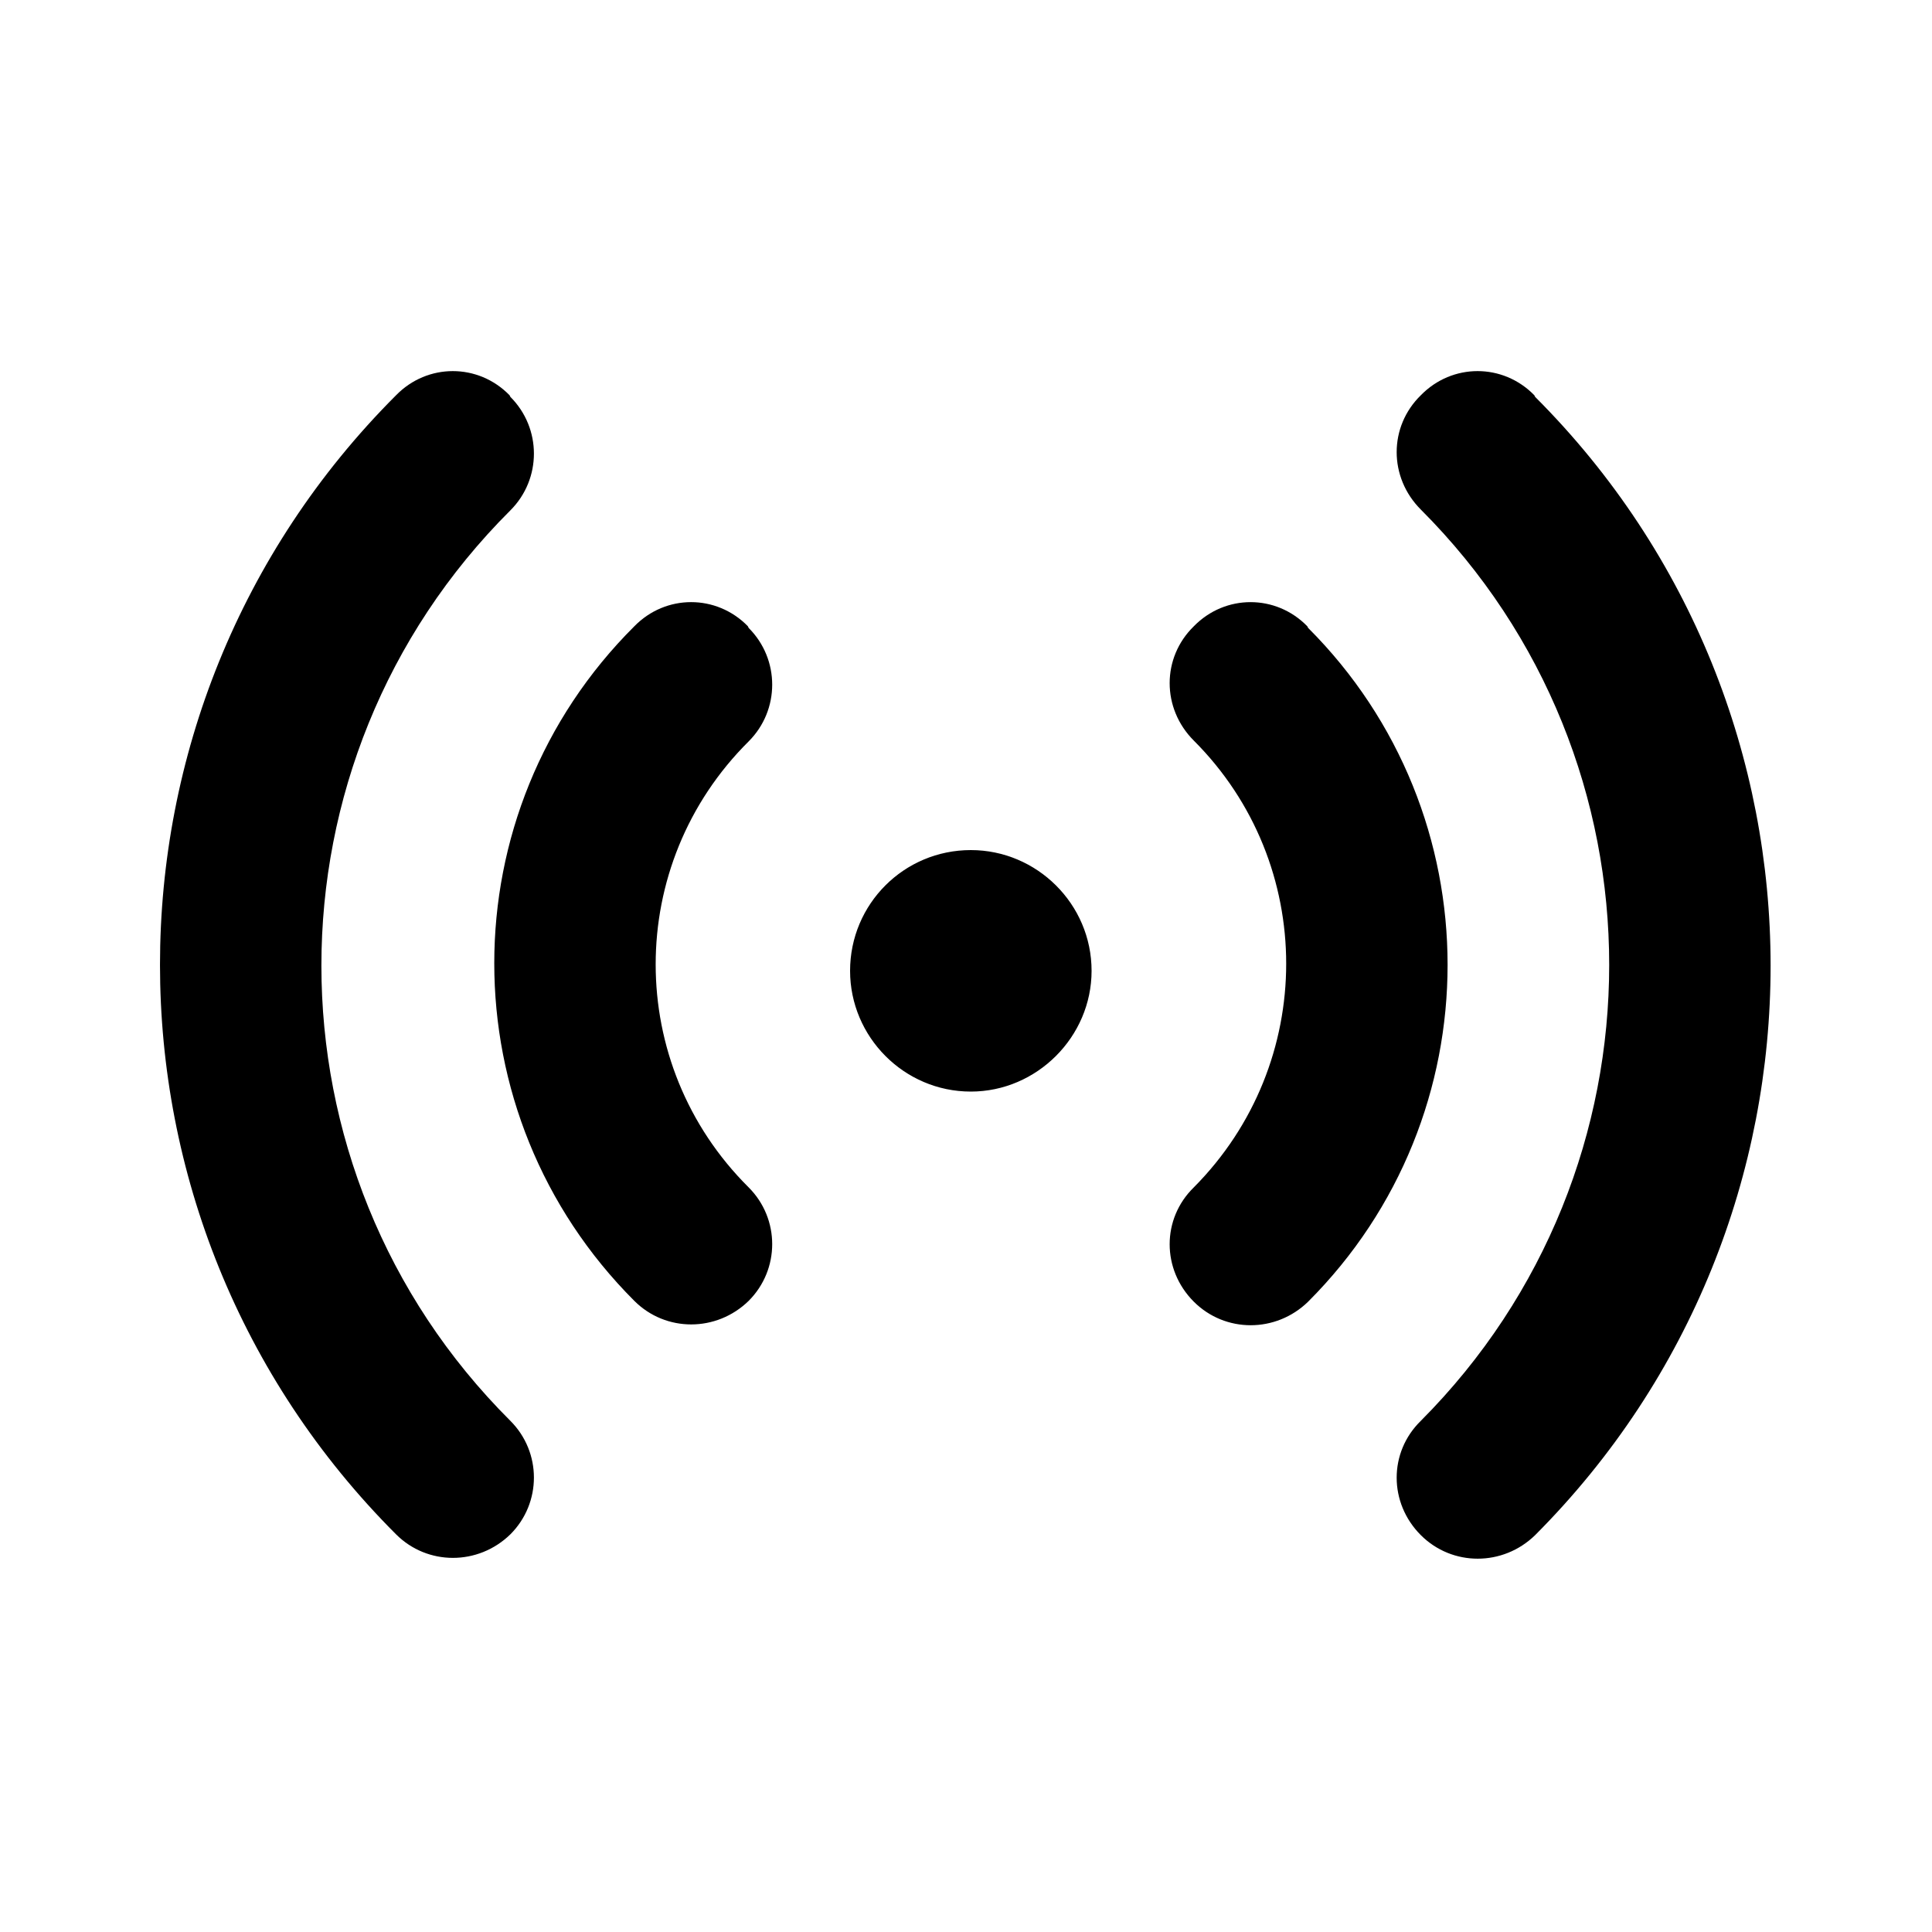 <svg viewBox="0 0 24 24" xmlns="http://www.w3.org/2000/svg"><path fill="currentColor" d="M6.34 4.93c.39.39.39 1.02 0 1.41 -3.13 3.12-3.13 8.19 0 11.31 .39.39.39 1.02 0 1.41 -.4.39-1.03.39-1.42 0 -3.91-3.91-3.91-10.24 0-14.15 .39-.4 1.02-.4 1.41 0Zm12.73 0c3.9 3.9 3.9 10.23 0 14.14 -.4.39-1.03.39-1.42 0 -.4-.4-.4-1.03 0-1.42 3.12-3.13 3.12-8.2 0-11.32 -.4-.4-.4-1.03 0-1.42 .39-.4 1.02-.4 1.41 0ZM9.3 7.8c.39.39.39 1.02 0 1.41 -1.54 1.53-1.54 4.01 0 5.54 .39.39.39 1.02 0 1.41 -.4.39-1.03.39-1.42 0 -2.32-2.32-2.32-6.07 0-8.38 .39-.4 1.02-.4 1.41-.001Zm6.95 0c2.31 2.31 2.31 6.06 0 8.37 -.4.39-1.03.39-1.42 0 -.4-.4-.4-1.03 0-1.42 1.53-1.54 1.53-4.02 0-5.55 -.4-.4-.4-1.03 0-1.42 .39-.4 1.02-.4 1.41 0Zm-4.19 2.76c.82 0 1.5.67 1.5 1.5 0 .82-.68 1.5-1.5 1.5 -.83 0-1.5-.68-1.5-1.5 0-.83.67-1.5 1.5-1.5Z"/></svg>